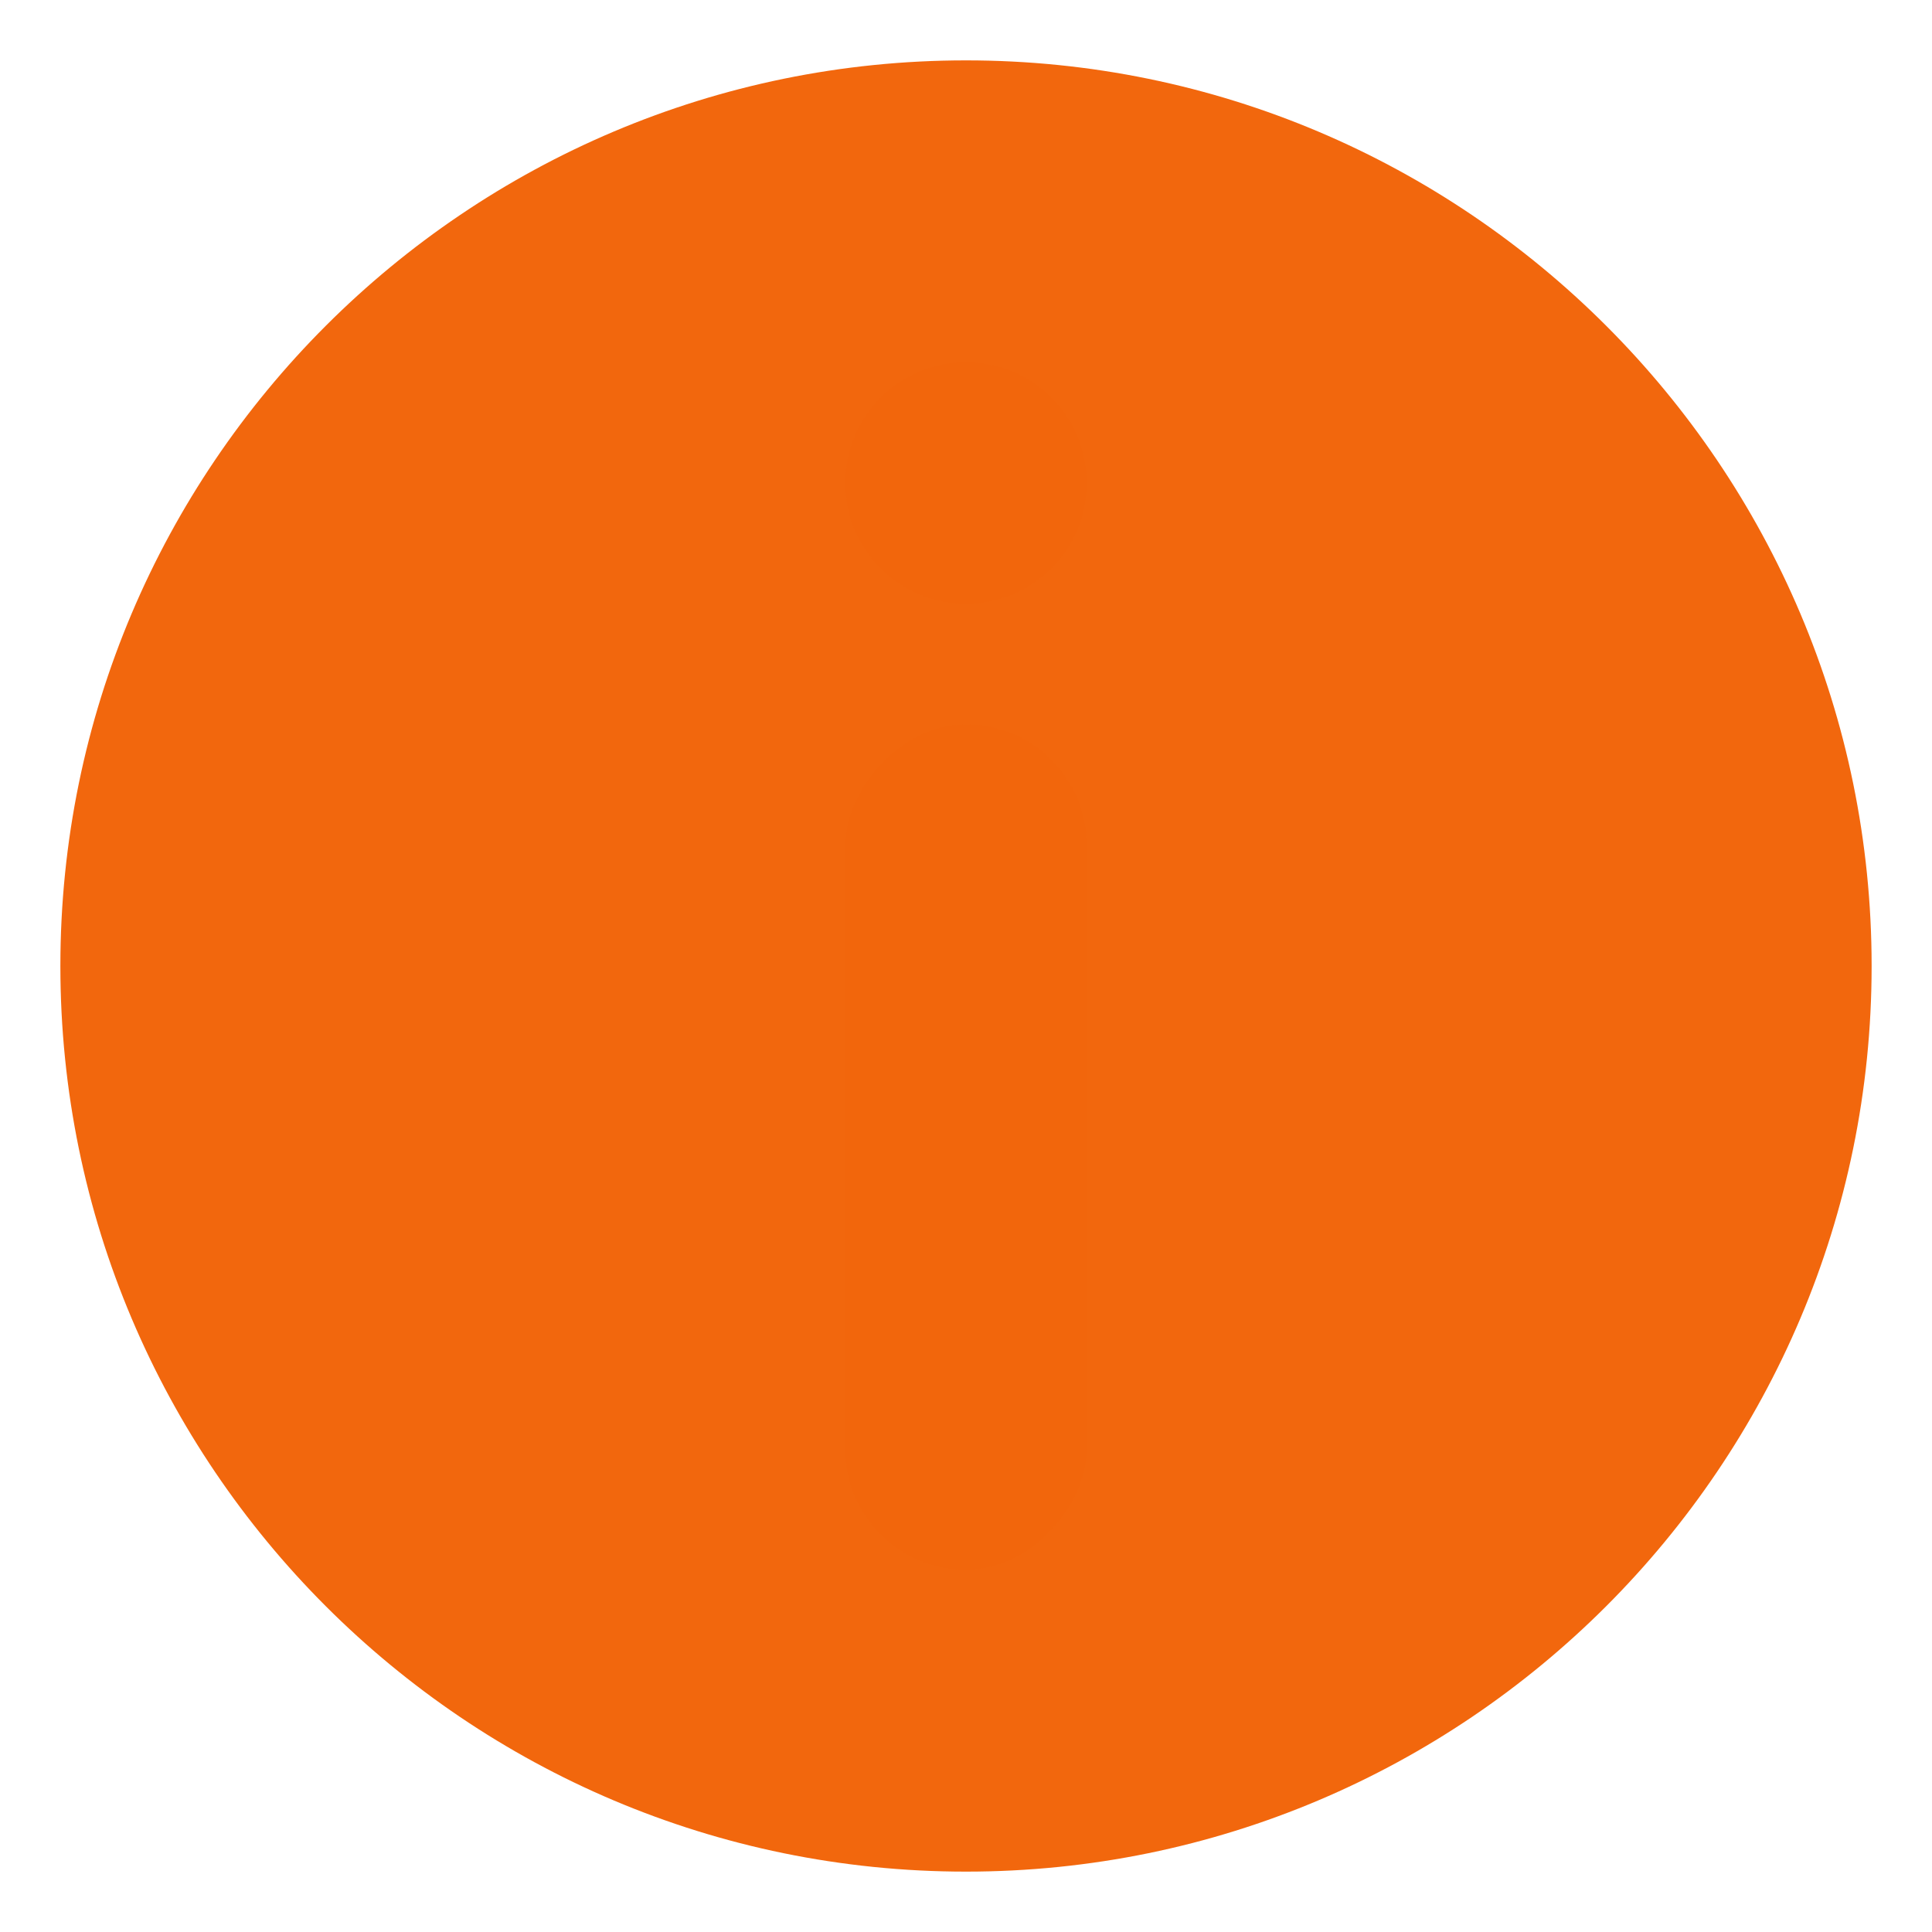 <svg width="32" height="32" version="1.1" xmlns="http://www.w3.org/2000/svg" xmlns:xlink="http://www.w3.org/1999/xlink">
 <defs>
  <linearGradient id="b" x1="69.312" x2="69.312" y1="21.319" y2="27.727" gradientTransform="matrix(.198 0 0 .231 -32.626 24.95)" gradientUnits="userSpaceOnUse">
   <stop offset="0"/>
   <stop stop-opacity="0" offset="1"/>
  </linearGradient>
 </defs>
 <path d="m16 1c-8.277 0-15 6.723-15 15 0 8.277 6.723 15 15 15 8.277 0 15-6.723 15-15 0-8.277-6.723-15-15-15z" color="#f2660c" fill="#f2660c" opacity=".99" overflow="visible" stroke-width="1.034"/>
 <path d="m-37.285 7.371h32v32h-32z" fill="none"/>
 <path d="M-18.188 30.095c-.404.324-.793.78-1.306.823" fill="none" font-family="URW Palladio L" font-size="40" font-weight="700" opacity=".1" stroke="url(#b)"/>
 <rect transform="scale(1,-1)" x="14" y="-26" width="4" height="14" rx="2" ry="2" fill="#f2660c" stroke-linecap="round" stroke-linejoin="round" stroke-miterlimit="2" stroke-width="2"/>
 <circle transform="scale(1,-1)" cx="16" cy="-8" r="2" fill="#f2660c" stroke-linecap="round" stroke-linejoin="round" stroke-miterlimit="2" stroke-width="2"/>
</svg>

